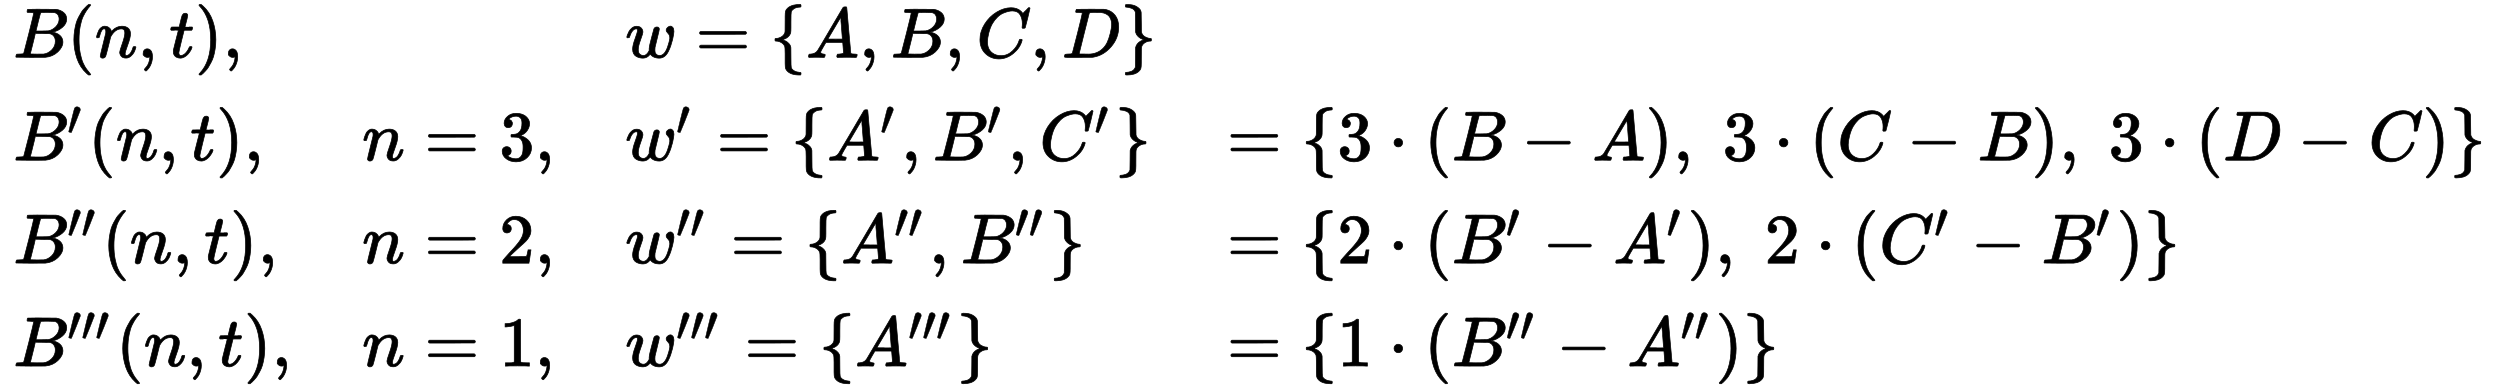 <svg xmlns:xlink="http://www.w3.org/1999/xlink" width="82.167ex" height="12.667ex" style="vertical-align: -5.833ex; margin-left: 0ex; margin-right: 0ex; margin-bottom: 1px; margin-top: 1px;" viewBox="0 -2983.9 35400.1 5467.9" xmlns="http://www.w3.org/2000/svg">
<defs>
<path stroke-width="10" id="E2-MJMATHI-42" d="M231 637Q204 637 199 638T194 649Q194 676 205 682Q206 683 335 683Q594 683 608 681Q671 671 713 636T756 544Q756 480 698 429T565 360L555 357Q619 348 660 311T702 219Q702 146 630 78T453 1Q446 0 242 0Q42 0 39 2Q35 5 35 10Q35 17 37 24Q42 43 47 45Q51 46 62 46H68Q95 46 128 49Q142 52 147 61Q150 65 219 339T288 628Q288 635 231 637ZM649 544Q649 574 634 600T585 634Q578 636 493 637Q473 637 451 637T416 636H403Q388 635 384 626Q382 622 352 506Q352 503 351 500L320 374H401Q482 374 494 376Q554 386 601 434T649 544ZM595 229Q595 273 572 302T512 336Q506 337 429 337Q311 337 310 336Q310 334 293 263T258 122L240 52Q240 48 252 48T333 46Q422 46 429 47Q491 54 543 105T595 229Z"></path>
<path stroke-width="10" id="E2-MJMAIN-28" d="M94 250Q94 319 104 381T127 488T164 576T202 643T244 695T277 729T302 750H315H319Q333 750 333 741Q333 738 316 720T275 667T226 581T184 443T167 250T184 58T225 -81T274 -167T316 -220T333 -241Q333 -250 318 -250H315H302L274 -226Q180 -141 137 -14T94 250Z"></path>
<path stroke-width="10" id="E2-MJMATHI-6E" d="M21 287Q22 293 24 303T36 341T56 388T89 425T135 442Q171 442 195 424T225 390T231 369Q231 367 232 367L243 378Q304 442 382 442Q436 442 469 415T503 336T465 179T427 52Q427 26 444 26Q450 26 453 27Q482 32 505 65T540 145Q542 153 560 153Q580 153 580 145Q580 144 576 130Q568 101 554 73T508 17T439 -10Q392 -10 371 17T350 73Q350 92 386 193T423 345Q423 404 379 404H374Q288 404 229 303L222 291L189 157Q156 26 151 16Q138 -11 108 -11Q95 -11 87 -5T76 7T74 17Q74 30 112 180T152 343Q153 348 153 366Q153 405 129 405Q91 405 66 305Q60 285 60 284Q58 278 41 278H27Q21 284 21 287Z"></path>
<path stroke-width="10" id="E2-MJMAIN-2C" d="M78 35T78 60T94 103T137 121Q165 121 187 96T210 8Q210 -27 201 -60T180 -117T154 -158T130 -185T117 -194Q113 -194 104 -185T95 -172Q95 -168 106 -156T131 -126T157 -76T173 -3V9L172 8Q170 7 167 6T161 3T152 1T140 0Q113 0 96 17Z"></path>
<path stroke-width="10" id="E2-MJMATHI-74" d="M26 385Q19 392 19 395Q19 399 22 411T27 425Q29 430 36 430T87 431H140L159 511Q162 522 166 540T173 566T179 586T187 603T197 615T211 624T229 626Q247 625 254 615T261 596Q261 589 252 549T232 470L222 433Q222 431 272 431H323Q330 424 330 420Q330 398 317 385H210L174 240Q135 80 135 68Q135 26 162 26Q197 26 230 60T283 144Q285 150 288 151T303 153H307Q322 153 322 145Q322 142 319 133Q314 117 301 95T267 48T216 6T155 -11Q125 -11 98 4T59 56Q57 64 57 83V101L92 241Q127 382 128 383Q128 385 77 385H26Z"></path>
<path stroke-width="10" id="E2-MJMAIN-29" d="M60 749L64 750Q69 750 74 750H86L114 726Q208 641 251 514T294 250Q294 182 284 119T261 12T224 -76T186 -143T145 -194T113 -227T90 -246Q87 -249 86 -250H74Q66 -250 63 -250T58 -247T55 -238Q56 -237 66 -225Q221 -64 221 250T66 725Q56 737 55 738Q55 746 60 749Z"></path>
<path stroke-width="10" id="E2-MJMATHI-77" d="M580 385Q580 406 599 424T641 443Q659 443 674 425T690 368Q690 339 671 253Q656 197 644 161T609 80T554 12T482 -11Q438 -11 404 5T355 48Q354 47 352 44Q311 -11 252 -11Q226 -11 202 -5T155 14T118 53T104 116Q104 170 138 262T173 379Q173 380 173 381Q173 390 173 393T169 400T158 404H154Q131 404 112 385T82 344T65 302T57 280Q55 278 41 278H27Q21 284 21 287Q21 293 29 315T52 366T96 418T161 441Q204 441 227 416T250 358Q250 340 217 250T184 111Q184 65 205 46T258 26Q301 26 334 87L339 96V119Q339 122 339 128T340 136T341 143T342 152T345 165T348 182T354 206T362 238T373 281Q402 395 406 404Q419 431 449 431Q468 431 475 421T483 402Q483 389 454 274T422 142Q420 131 420 107V100Q420 85 423 71T442 42T487 26Q558 26 600 148Q609 171 620 213T632 273Q632 306 619 325T593 357T580 385Z"></path>
<path stroke-width="10" id="E2-MJMAIN-3D" d="M56 347Q56 360 70 367H707Q722 359 722 347Q722 336 708 328L390 327H72Q56 332 56 347ZM56 153Q56 168 72 173H708Q722 163 722 153Q722 140 707 133H70Q56 140 56 153Z"></path>
<path stroke-width="10" id="E2-MJMAIN-7B" d="M434 -231Q434 -244 428 -250H410Q281 -250 230 -184Q225 -177 222 -172T217 -161T213 -148T211 -133T210 -111T209 -84T209 -47T209 0Q209 21 209 53Q208 142 204 153Q203 154 203 155Q189 191 153 211T82 231Q71 231 68 234T65 250T68 266T82 269Q116 269 152 289T203 345Q208 356 208 377T209 529V579Q209 634 215 656T244 698Q270 724 324 740Q361 748 377 749Q379 749 390 749T408 750H428Q434 744 434 732Q434 719 431 716Q429 713 415 713Q362 710 332 689T296 647Q291 634 291 499V417Q291 370 288 353T271 314Q240 271 184 255L170 250L184 245Q202 239 220 230T262 196T290 137Q291 131 291 1Q291 -134 296 -147Q306 -174 339 -192T415 -213Q429 -213 431 -216Q434 -219 434 -231Z"></path>
<path stroke-width="10" id="E2-MJMATHI-41" d="M208 74Q208 50 254 46Q272 46 272 35Q272 34 270 22Q267 8 264 4T251 0Q249 0 239 0T205 1T141 2Q70 2 50 0H42Q35 7 35 11Q37 38 48 46H62Q132 49 164 96Q170 102 345 401T523 704Q530 716 547 716H555H572Q578 707 578 706L606 383Q634 60 636 57Q641 46 701 46Q726 46 726 36Q726 34 723 22Q720 7 718 4T704 0Q701 0 690 0T651 1T578 2Q484 2 455 0H443Q437 6 437 9T439 27Q443 40 445 43L449 46H469Q523 49 533 63L521 213H283L249 155Q208 86 208 74ZM516 260Q516 271 504 416T490 562L463 519Q447 492 400 412L310 260L413 259Q516 259 516 260Z"></path>
<path stroke-width="10" id="E2-MJMATHI-43" d="M50 252Q50 367 117 473T286 641T490 704Q580 704 633 653Q642 643 648 636T656 626L657 623Q660 623 684 649Q691 655 699 663T715 679T725 690L740 705H746Q760 705 760 698Q760 694 728 561Q692 422 692 421Q690 416 687 415T669 413H653Q647 419 647 422Q647 423 648 429T650 449T651 481Q651 552 619 605T510 659Q484 659 454 652T382 628T299 572T226 479Q194 422 175 346T156 222Q156 108 232 58Q280 24 350 24Q441 24 512 92T606 240Q610 253 612 255T628 257Q648 257 648 248Q648 243 647 239Q618 132 523 55T319 -22Q206 -22 128 53T50 252Z"></path>
<path stroke-width="10" id="E2-MJMATHI-44" d="M287 628Q287 635 230 637Q207 637 200 638T193 647Q193 655 197 667T204 682Q206 683 403 683Q570 682 590 682T630 676Q702 659 752 597T803 431Q803 275 696 151T444 3L430 1L236 0H125H72Q48 0 41 2T33 11Q33 13 36 25Q40 41 44 43T67 46Q94 46 127 49Q141 52 146 61Q149 65 218 339T287 628ZM703 469Q703 507 692 537T666 584T629 613T590 629T555 636Q553 636 541 636T512 636T479 637H436Q392 637 386 627Q384 623 313 339T242 52Q242 48 253 48T330 47Q335 47 349 47T373 46Q499 46 581 128Q617 164 640 212T683 339T703 469Z"></path>
<path stroke-width="10" id="E2-MJMAIN-7D" d="M65 731Q65 745 68 747T88 750Q171 750 216 725T279 670Q288 649 289 635T291 501Q292 362 293 357Q306 312 345 291T417 269Q428 269 431 266T434 250T431 234T417 231Q380 231 345 210T298 157Q293 143 292 121T291 -28V-79Q291 -134 285 -156T256 -198Q202 -250 89 -250Q71 -250 68 -247T65 -230Q65 -224 65 -223T66 -218T69 -214T77 -213Q91 -213 108 -210T146 -200T183 -177T207 -139Q208 -134 209 3L210 139Q223 196 280 230Q315 247 330 250Q305 257 280 270Q225 304 212 352L210 362L209 498Q208 635 207 640Q195 680 154 696T77 713Q68 713 67 716T65 731Z"></path>
<path stroke-width="10" id="E2-MJMAIN-2032" d="M79 43Q73 43 52 49T30 61Q30 68 85 293T146 528Q161 560 198 560Q218 560 240 545T262 501Q262 496 260 486Q259 479 173 263T84 45T79 43Z"></path>
<path stroke-width="10" id="E2-MJMAIN-33" d="M127 463Q100 463 85 480T69 524Q69 579 117 622T233 665Q268 665 277 664Q351 652 390 611T430 522Q430 470 396 421T302 350L299 348Q299 347 308 345T337 336T375 315Q457 262 457 175Q457 96 395 37T238 -22Q158 -22 100 21T42 130Q42 158 60 175T105 193Q133 193 151 175T169 130Q169 119 166 110T159 94T148 82T136 74T126 70T118 67L114 66Q165 21 238 21Q293 21 321 74Q338 107 338 175V195Q338 290 274 322Q259 328 213 329L171 330L168 332Q166 335 166 348Q166 366 174 366Q202 366 232 371Q266 376 294 413T322 525V533Q322 590 287 612Q265 626 240 626Q208 626 181 615T143 592T132 580H135Q138 579 143 578T153 573T165 566T175 555T183 540T186 520Q186 498 172 481T127 463Z"></path>
<path stroke-width="10" id="E2-MJMAIN-22C5" d="M78 250Q78 274 95 292T138 310Q162 310 180 294T199 251Q199 226 182 208T139 190T96 207T78 250Z"></path>
<path stroke-width="10" id="E2-MJMAIN-2212" d="M84 237T84 250T98 270H679Q694 262 694 250T679 230H98Q84 237 84 250Z"></path>
<path stroke-width="10" id="E2-MJMAIN-32" d="M109 429Q82 429 66 447T50 491Q50 562 103 614T235 666Q326 666 387 610T449 465Q449 422 429 383T381 315T301 241Q265 210 201 149L142 93L218 92Q375 92 385 97Q392 99 409 186V189H449V186Q448 183 436 95T421 3V0H50V19V31Q50 38 56 46T86 81Q115 113 136 137Q145 147 170 174T204 211T233 244T261 278T284 308T305 340T320 369T333 401T340 431T343 464Q343 527 309 573T212 619Q179 619 154 602T119 569T109 550Q109 549 114 549Q132 549 151 535T170 489Q170 464 154 447T109 429Z"></path>
<path stroke-width="10" id="E2-MJMAIN-31" d="M213 578L200 573Q186 568 160 563T102 556H83V602H102Q149 604 189 617T245 641T273 663Q275 666 285 666Q294 666 302 660V361L303 61Q310 54 315 52T339 48T401 46H427V0H416Q395 3 257 3Q121 3 100 0H88V46H114Q136 46 152 46T177 47T193 50T201 52T207 57T213 61V578Z"></path>
</defs>
<g stroke="currentColor" fill="currentColor" stroke-width="0" transform="matrix(1 0 0 -1 0 0)">
<g transform="translate(167,0)">
<g transform="translate(-11,0)">
<g transform="translate(0,2170)">
 <use xlink:href="#E2-MJMATHI-42" x="0" y="0"></use>
 <use xlink:href="#E2-MJMAIN-28" x="764" y="0"></use>
 <use xlink:href="#E2-MJMATHI-6E" x="1158" y="0"></use>
 <use xlink:href="#E2-MJMAIN-2C" x="1763" y="0"></use>
 <use xlink:href="#E2-MJMATHI-74" x="2212" y="0"></use>
 <use xlink:href="#E2-MJMAIN-29" x="2578" y="0"></use>
 <use xlink:href="#E2-MJMAIN-2C" x="2972" y="0"></use>
</g>
<g transform="translate(0,710)">
 <use xlink:href="#E2-MJMATHI-42" x="0" y="0"></use>
 <use transform="scale(0.707)" xlink:href="#E2-MJMAIN-2032" x="1080" y="513"></use>
 <use xlink:href="#E2-MJMAIN-28" x="1061" y="0"></use>
 <use xlink:href="#E2-MJMATHI-6E" x="1455" y="0"></use>
 <use xlink:href="#E2-MJMAIN-2C" x="2060" y="0"></use>
 <use xlink:href="#E2-MJMATHI-74" x="2510" y="0"></use>
 <use xlink:href="#E2-MJMAIN-29" x="2876" y="0"></use>
 <use xlink:href="#E2-MJMAIN-2C" x="3270" y="0"></use>
</g>
<g transform="translate(0,-750)">
 <use xlink:href="#E2-MJMATHI-42" x="0" y="0"></use>
<g transform="translate(764,362)">
 <use transform="scale(0.707)" xlink:href="#E2-MJMAIN-2032"></use>
 <use transform="scale(0.707)" xlink:href="#E2-MJMAIN-2032" x="280" y="0"></use>
</g>
 <use xlink:href="#E2-MJMAIN-28" x="1259" y="0"></use>
 <use xlink:href="#E2-MJMATHI-6E" x="1653" y="0"></use>
 <use xlink:href="#E2-MJMAIN-2C" x="2258" y="0"></use>
 <use xlink:href="#E2-MJMATHI-74" x="2708" y="0"></use>
 <use xlink:href="#E2-MJMAIN-29" x="3074" y="0"></use>
 <use xlink:href="#E2-MJMAIN-2C" x="3468" y="0"></use>
</g>
<g transform="translate(0,-2210)">
 <use xlink:href="#E2-MJMATHI-42" x="0" y="0"></use>
<g transform="translate(764,362)">
 <use transform="scale(0.707)" xlink:href="#E2-MJMAIN-2032"></use>
 <use transform="scale(0.707)" xlink:href="#E2-MJMAIN-2032" x="280" y="0"></use>
 <use transform="scale(0.707)" xlink:href="#E2-MJMAIN-2032" x="560" y="0"></use>
</g>
 <use xlink:href="#E2-MJMAIN-28" x="1457" y="0"></use>
 <use xlink:href="#E2-MJMATHI-6E" x="1851" y="0"></use>
 <use xlink:href="#E2-MJMAIN-2C" x="2456" y="0"></use>
 <use xlink:href="#E2-MJMATHI-74" x="2906" y="0"></use>
 <use xlink:href="#E2-MJMAIN-29" x="3272" y="0"></use>
 <use xlink:href="#E2-MJMAIN-2C" x="3666" y="0"></use>
</g>
</g>
<g transform="translate(4939,0)">
<g transform="translate(0,710)">
 <use xlink:href="#E2-MJMATHI-6E" x="0" y="0"></use>
 <use xlink:href="#E2-MJMAIN-3D" x="882" y="0"></use>
 <use xlink:href="#E2-MJMAIN-33" x="1943" y="0"></use>
 <use xlink:href="#E2-MJMAIN-2C" x="2448" y="0"></use>
</g>
<g transform="translate(0,-750)">
 <use xlink:href="#E2-MJMATHI-6E" x="0" y="0"></use>
 <use xlink:href="#E2-MJMAIN-3D" x="882" y="0"></use>
 <use xlink:href="#E2-MJMAIN-32" x="1943" y="0"></use>
 <use xlink:href="#E2-MJMAIN-2C" x="2448" y="0"></use>
</g>
<g transform="translate(0,-2210)">
 <use xlink:href="#E2-MJMATHI-6E" x="0" y="0"></use>
 <use xlink:href="#E2-MJMAIN-3D" x="882" y="0"></use>
 <use xlink:href="#E2-MJMAIN-31" x="1943" y="0"></use>
 <use xlink:href="#E2-MJMAIN-2C" x="2448" y="0"></use>
</g>
</g>
<g transform="translate(8670,0)">
<g transform="translate(0,2170)">
 <use xlink:href="#E2-MJMATHI-77" x="0" y="0"></use>
 <use xlink:href="#E2-MJMAIN-3D" x="998" y="0"></use>
 <use xlink:href="#E2-MJMAIN-7B" x="2059" y="0"></use>
 <use xlink:href="#E2-MJMATHI-41" x="2564" y="0"></use>
 <use xlink:href="#E2-MJMAIN-2C" x="3319" y="0"></use>
 <use xlink:href="#E2-MJMATHI-42" x="3769" y="0"></use>
 <use xlink:href="#E2-MJMAIN-2C" x="4533" y="0"></use>
 <use xlink:href="#E2-MJMATHI-43" x="4982" y="0"></use>
 <use xlink:href="#E2-MJMAIN-2C" x="5747" y="0"></use>
 <use xlink:href="#E2-MJMATHI-44" x="6197" y="0"></use>
 <use xlink:href="#E2-MJMAIN-7D" x="7030" y="0"></use>
</g>
<g transform="translate(0,710)">
 <use xlink:href="#E2-MJMATHI-77" x="0" y="0"></use>
 <use transform="scale(0.707)" xlink:href="#E2-MJMAIN-2032" x="1019" y="513"></use>
 <use xlink:href="#E2-MJMAIN-3D" x="1296" y="0"></use>
 <use xlink:href="#E2-MJMAIN-7B" x="2357" y="0"></use>
<g transform="translate(2862,0)">
 <use xlink:href="#E2-MJMATHI-41" x="0" y="0"></use>
 <use transform="scale(0.707)" xlink:href="#E2-MJMAIN-2032" x="1067" y="513"></use>
</g>
 <use xlink:href="#E2-MJMAIN-2C" x="3915" y="0"></use>
<g transform="translate(4365,0)">
 <use xlink:href="#E2-MJMATHI-42" x="0" y="0"></use>
 <use transform="scale(0.707)" xlink:href="#E2-MJMAIN-2032" x="1080" y="513"></use>
</g>
 <use xlink:href="#E2-MJMAIN-2C" x="5427" y="0"></use>
<g transform="translate(5876,0)">
 <use xlink:href="#E2-MJMATHI-43" x="0" y="0"></use>
 <use transform="scale(0.707)" xlink:href="#E2-MJMAIN-2032" x="1101" y="513"></use>
</g>
 <use xlink:href="#E2-MJMAIN-7D" x="6953" y="0"></use>
</g>
<g transform="translate(0,-750)">
 <use xlink:href="#E2-MJMATHI-77" x="0" y="0"></use>
<g transform="translate(721,362)">
 <use transform="scale(0.707)" xlink:href="#E2-MJMAIN-2032"></use>
 <use transform="scale(0.707)" xlink:href="#E2-MJMAIN-2032" x="280" y="0"></use>
</g>
 <use xlink:href="#E2-MJMAIN-3D" x="1494" y="0"></use>
 <use xlink:href="#E2-MJMAIN-7B" x="2555" y="0"></use>
<g transform="translate(3060,0)">
 <use xlink:href="#E2-MJMATHI-41" x="0" y="0"></use>
<g transform="translate(755,362)">
 <use transform="scale(0.707)" xlink:href="#E2-MJMAIN-2032"></use>
 <use transform="scale(0.707)" xlink:href="#E2-MJMAIN-2032" x="280" y="0"></use>
</g>
</g>
 <use xlink:href="#E2-MJMAIN-2C" x="4311" y="0"></use>
<g transform="translate(4761,0)">
 <use xlink:href="#E2-MJMATHI-42" x="0" y="0"></use>
<g transform="translate(764,362)">
 <use transform="scale(0.707)" xlink:href="#E2-MJMAIN-2032"></use>
 <use transform="scale(0.707)" xlink:href="#E2-MJMAIN-2032" x="280" y="0"></use>
</g>
</g>
 <use xlink:href="#E2-MJMAIN-7D" x="6021" y="0"></use>
</g>
<g transform="translate(0,-2210)">
 <use xlink:href="#E2-MJMATHI-77" x="0" y="0"></use>
<g transform="translate(721,362)">
 <use transform="scale(0.707)" xlink:href="#E2-MJMAIN-2032"></use>
 <use transform="scale(0.707)" xlink:href="#E2-MJMAIN-2032" x="280" y="0"></use>
 <use transform="scale(0.707)" xlink:href="#E2-MJMAIN-2032" x="560" y="0"></use>
</g>
 <use xlink:href="#E2-MJMAIN-3D" x="1692" y="0"></use>
 <use xlink:href="#E2-MJMAIN-7B" x="2753" y="0"></use>
<g transform="translate(3258,0)">
 <use xlink:href="#E2-MJMATHI-41" x="0" y="0"></use>
<g transform="translate(755,362)">
 <use transform="scale(0.707)" xlink:href="#E2-MJMAIN-2032"></use>
 <use transform="scale(0.707)" xlink:href="#E2-MJMAIN-2032" x="280" y="0"></use>
 <use transform="scale(0.707)" xlink:href="#E2-MJMAIN-2032" x="560" y="0"></use>
</g>
</g>
 <use xlink:href="#E2-MJMAIN-7D" x="4707" y="0"></use>
</g>
</g>
<g transform="translate(17206,0)">
<g transform="translate(0,710)">
 <use xlink:href="#E2-MJMAIN-3D" x="0" y="0"></use>
 <use xlink:href="#E2-MJMAIN-7B" x="1060" y="0"></use>
 <use xlink:href="#E2-MJMAIN-33" x="1565" y="0"></use>
 <use xlink:href="#E2-MJMAIN-22C5" x="2293" y="0"></use>
 <use xlink:href="#E2-MJMAIN-28" x="2798" y="0"></use>
 <use xlink:href="#E2-MJMATHI-42" x="3192" y="0"></use>
 <use xlink:href="#E2-MJMAIN-2212" x="4178" y="0"></use>
 <use xlink:href="#E2-MJMATHI-41" x="5183" y="0"></use>
 <use xlink:href="#E2-MJMAIN-29" x="5938" y="0"></use>
 <use xlink:href="#E2-MJMAIN-2C" x="6332" y="0"></use>
 <use xlink:href="#E2-MJMAIN-33" x="7032" y="0"></use>
 <use xlink:href="#E2-MJMAIN-22C5" x="7759" y="0"></use>
 <use xlink:href="#E2-MJMAIN-28" x="8264" y="0"></use>
 <use xlink:href="#E2-MJMATHI-43" x="8658" y="0"></use>
 <use xlink:href="#E2-MJMAIN-2212" x="9646" y="0"></use>
 <use xlink:href="#E2-MJMATHI-42" x="10651" y="0"></use>
 <use xlink:href="#E2-MJMAIN-29" x="11415" y="0"></use>
 <use xlink:href="#E2-MJMAIN-2C" x="11809" y="0"></use>
 <use xlink:href="#E2-MJMAIN-33" x="12508" y="0"></use>
 <use xlink:href="#E2-MJMAIN-22C5" x="13236" y="0"></use>
 <use xlink:href="#E2-MJMAIN-28" x="13741" y="0"></use>
 <use xlink:href="#E2-MJMATHI-44" x="14135" y="0"></use>
 <use xlink:href="#E2-MJMAIN-2212" x="15190" y="0"></use>
 <use xlink:href="#E2-MJMATHI-43" x="16195" y="0"></use>
 <use xlink:href="#E2-MJMAIN-29" x="16960" y="0"></use>
 <use xlink:href="#E2-MJMAIN-7D" x="17354" y="0"></use>
</g>
<g transform="translate(0,-750)">
 <use xlink:href="#E2-MJMAIN-3D" x="0" y="0"></use>
 <use xlink:href="#E2-MJMAIN-7B" x="1060" y="0"></use>
 <use xlink:href="#E2-MJMAIN-32" x="1565" y="0"></use>
 <use xlink:href="#E2-MJMAIN-22C5" x="2293" y="0"></use>
 <use xlink:href="#E2-MJMAIN-28" x="2798" y="0"></use>
<g transform="translate(3192,0)">
 <use xlink:href="#E2-MJMATHI-42" x="0" y="0"></use>
 <use transform="scale(0.707)" xlink:href="#E2-MJMAIN-2032" x="1080" y="513"></use>
</g>
 <use xlink:href="#E2-MJMAIN-2212" x="4476" y="0"></use>
<g transform="translate(5481,0)">
 <use xlink:href="#E2-MJMATHI-41" x="0" y="0"></use>
 <use transform="scale(0.707)" xlink:href="#E2-MJMAIN-2032" x="1067" y="513"></use>
</g>
 <use xlink:href="#E2-MJMAIN-29" x="6534" y="0"></use>
 <use xlink:href="#E2-MJMAIN-2C" x="6928" y="0"></use>
 <use xlink:href="#E2-MJMAIN-32" x="7628" y="0"></use>
 <use xlink:href="#E2-MJMAIN-22C5" x="8355" y="0"></use>
 <use xlink:href="#E2-MJMAIN-28" x="8860" y="0"></use>
<g transform="translate(9254,0)">
 <use xlink:href="#E2-MJMATHI-43" x="0" y="0"></use>
 <use transform="scale(0.707)" xlink:href="#E2-MJMAIN-2032" x="1101" y="513"></use>
</g>
 <use xlink:href="#E2-MJMAIN-2212" x="10553" y="0"></use>
<g transform="translate(11558,0)">
 <use xlink:href="#E2-MJMATHI-42" x="0" y="0"></use>
 <use transform="scale(0.707)" xlink:href="#E2-MJMAIN-2032" x="1080" y="513"></use>
</g>
 <use xlink:href="#E2-MJMAIN-29" x="12620" y="0"></use>
 <use xlink:href="#E2-MJMAIN-7D" x="13014" y="0"></use>
</g>
<g transform="translate(0,-2210)">
 <use xlink:href="#E2-MJMAIN-3D" x="0" y="0"></use>
 <use xlink:href="#E2-MJMAIN-7B" x="1060" y="0"></use>
 <use xlink:href="#E2-MJMAIN-31" x="1565" y="0"></use>
 <use xlink:href="#E2-MJMAIN-22C5" x="2293" y="0"></use>
 <use xlink:href="#E2-MJMAIN-28" x="2798" y="0"></use>
<g transform="translate(3192,0)">
 <use xlink:href="#E2-MJMATHI-42" x="0" y="0"></use>
<g transform="translate(764,362)">
 <use transform="scale(0.707)" xlink:href="#E2-MJMAIN-2032"></use>
 <use transform="scale(0.707)" xlink:href="#E2-MJMAIN-2032" x="280" y="0"></use>
</g>
</g>
 <use xlink:href="#E2-MJMAIN-2212" x="4674" y="0"></use>
<g transform="translate(5679,0)">
 <use xlink:href="#E2-MJMATHI-41" x="0" y="0"></use>
<g transform="translate(755,362)">
 <use transform="scale(0.707)" xlink:href="#E2-MJMAIN-2032"></use>
 <use transform="scale(0.707)" xlink:href="#E2-MJMAIN-2032" x="280" y="0"></use>
</g>
</g>
 <use xlink:href="#E2-MJMAIN-29" x="6930" y="0"></use>
 <use xlink:href="#E2-MJMAIN-7D" x="7324" y="0"></use>
</g>
</g>
</g>
</g>
</svg>